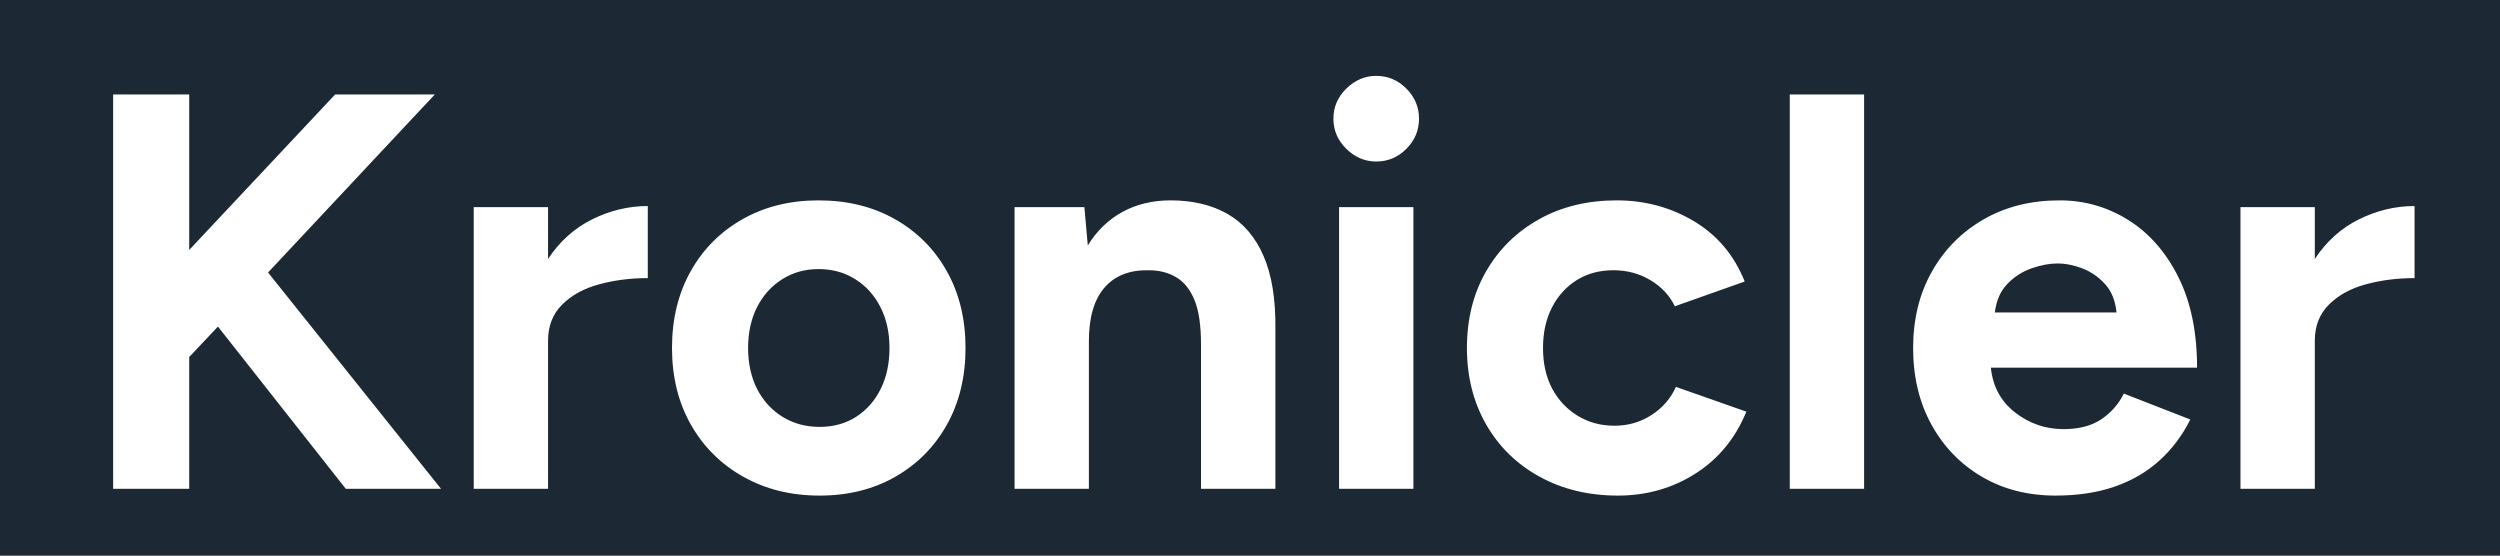 <svg version="1.1" viewBox="0.0 0.0 710.0 157.777" fill="none" stroke="none" stroke-linecap="square" stroke-miterlimit="10" xmlns:xlink="http://www.w3.org/1999/xlink" xmlns="http://www.w3.org/2000/svg"><rect x="0.0" y="0.0" width="710.0" height="157.777" fill="#808080" stroke="none"/><clipPath id="p.0"><path d="m0 0l710.0 0l0 157.777l-710.0 0l0 -157.777z" clip-rule="nonzero"/></clipPath><g clip-path="url(#p.0)"><path fill="#000000" fill-opacity="0.0" d="m0 0l710.0 0l0 157.777l-710.0 0z" fill-rule="evenodd"/><path fill="#1c2833" d="m-18.89 -31.11l766.677 0l0 233.323l-766.677 0z" fill-rule="evenodd"/><path fill="#000000" fill-opacity="0.0" d="m-1.115 -6.032l710.016 0l0 174.52l-710.016 0z" fill-rule="evenodd"/><path fill="#ffffff" d="m32.128 138.827l0 -112l21.609 0l0 44.156l41.438 -44.156l28.312 0l-47.359 50.562l49.125 61.438l-27.047 0l-36.312 -46.078l-8.156 8.641l0 37.438l-21.609 0zm102.409 0l0 -80l21.109 0l0 14.719q4.969 -7.516 12.562 -11.266q7.609 -3.766 15.766 -3.766l0 20.469q-7.359 0 -13.844 1.766q-6.484 1.766 -10.484 5.766q-4.0 4.0 -4.0 10.234l0 42.078l-21.109 0zm98.234 1.922q-12.156 0 -21.688 -5.359q-9.516 -5.359 -14.875 -14.797q-5.359 -9.453 -5.359 -21.766q0 -12.312 5.281 -21.75q5.281 -9.453 14.719 -14.812q9.438 -5.359 21.609 -5.359q12.312 0 21.75 5.359q9.438 5.359 14.719 14.812q5.281 9.438 5.281 21.75q0 12.312 -5.281 21.766q-5.281 9.438 -14.641 14.797q-9.359 5.359 -21.516 5.359zm0 -19.516q5.922 0 10.391 -2.875q4.484 -2.891 6.969 -7.922q2.484 -5.047 2.484 -11.609q0 -6.562 -2.562 -11.594q-2.562 -5.047 -7.125 -7.922q-4.562 -2.891 -10.469 -2.891q-5.766 0 -10.328 2.891q-4.562 2.875 -7.125 7.922q-2.547 5.031 -2.547 11.594q0 6.562 2.547 11.609q2.562 5.031 7.203 7.922q4.641 2.875 10.562 2.875zm55.366 17.594l0 -80l19.828 0l0.969 10.875q3.844 -6.234 9.844 -9.516q6.0 -3.281 13.672 -3.281q9.438 0 16.156 3.844q6.719 3.844 10.234 11.922q3.531 8.078 3.375 20.875l0 45.281l-21.125 0l0 -40.953q0 -8.172 -1.844 -12.641q-1.828 -4.484 -5.188 -6.484q-3.359 -2.0 -7.844 -2.0q-8.156 -0.156 -12.562 4.969q-4.406 5.109 -4.406 15.188l0 41.922l-21.109 0zm92.161 0l0 -80l21.109 0l0 80l-21.109 0zm10.547 -92.953q-4.797 0 -8.484 -3.594q-3.672 -3.609 -3.672 -8.578q0 -4.953 3.672 -8.547q3.688 -3.609 8.484 -3.609q4.969 0 8.562 3.609q3.594 3.594 3.594 8.547q0 4.969 -3.594 8.578q-3.594 3.594 -8.562 3.594zm68.654 94.875q-12.484 0 -22.25 -5.359q-9.75 -5.359 -15.203 -14.875q-5.438 -9.531 -5.438 -21.688q0 -12.312 5.438 -21.75q5.453 -9.453 15.047 -14.812q9.594 -5.359 22.078 -5.359q12.0 0 21.922 5.922q9.922 5.922 14.406 17.125l-19.844 7.031q-2.25 -4.641 -6.969 -7.438q-4.719 -2.797 -10.469 -2.797q-5.922 0 -10.406 2.797q-4.484 2.797 -7.047 7.766q-2.547 4.953 -2.547 11.516q0 6.562 2.547 11.438q2.562 4.875 7.203 7.766q4.641 2.875 10.562 2.875q5.766 0 10.484 -3.031q4.719 -3.047 6.953 -8.0l20.0 7.031q-4.641 11.359 -14.484 17.609q-9.828 6.234 -21.984 6.234zm48.798 -1.922l0 -112l21.109 0l0 112l-21.109 0zm75.516 1.922q-11.844 0 -20.969 -5.359q-9.109 -5.359 -14.312 -14.797q-5.203 -9.453 -5.203 -21.766q0 -12.312 5.359 -21.75q5.359 -9.453 14.719 -14.812q9.359 -5.359 21.531 -5.359q10.547 0 19.422 5.531q8.891 5.516 14.25 16.156q5.359 10.641 5.359 25.828l-58.562 0q0.812 8.0 6.891 12.734q6.078 4.719 13.75 4.719q6.562 0 10.719 -2.797q4.172 -2.812 6.406 -7.297l18.875 7.359q-3.359 6.734 -8.719 11.609q-5.359 4.875 -12.719 7.438q-7.359 2.562 -16.797 2.562zm-17.281 -52l34.562 0q-0.484 -4.969 -3.203 -8.0q-2.719 -3.047 -6.406 -4.484q-3.672 -1.438 -7.188 -1.438q-3.359 0 -7.281 1.359q-3.922 1.359 -6.891 4.406q-2.953 3.031 -3.594 8.156zm69.765 50.078l0 -80l21.109 0l0 14.719q4.969 -7.516 12.562 -11.266q7.609 -3.766 15.766 -3.766l0 20.469q-7.359 0 -13.844 1.766q-6.484 1.766 -10.484 5.766q-4.0 4.0 -4.0 10.234l0 42.078l-21.109 0z" fill-rule="nonzero"/></g></svg>